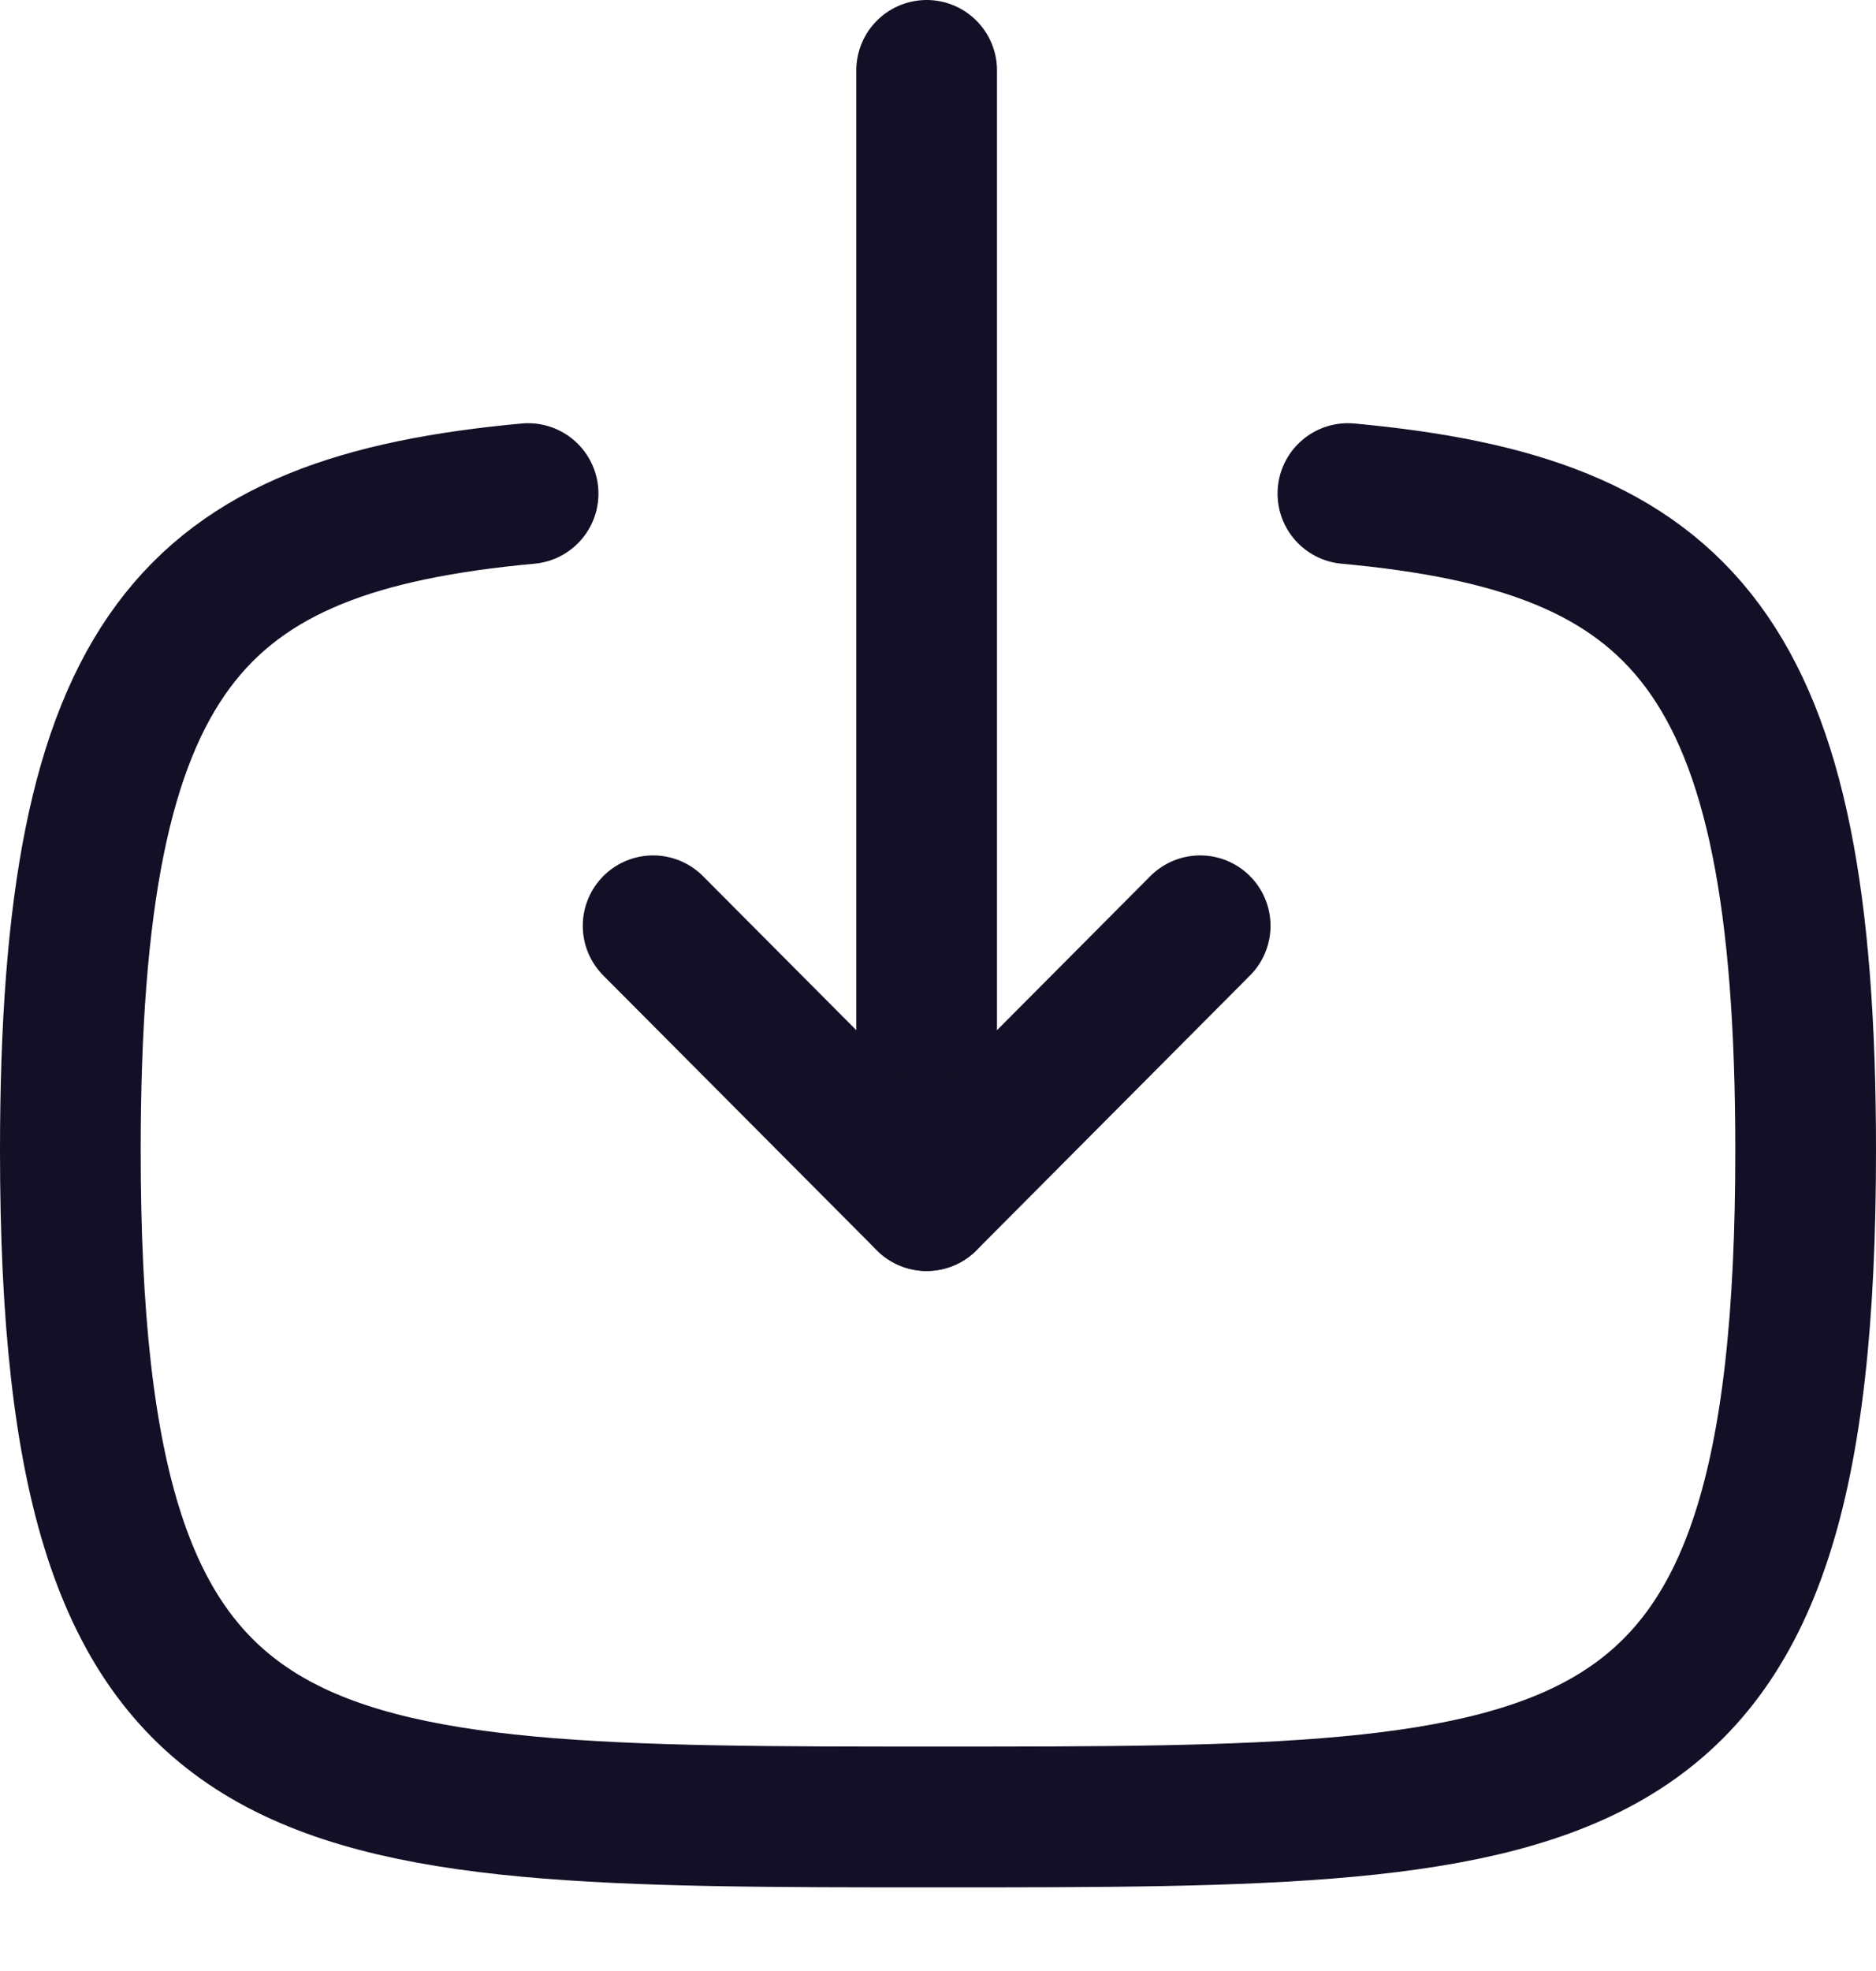 <svg width="20" height="21" viewBox="0 0 20 21" fill="none" xmlns="http://www.w3.org/2000/svg">
<path d="M9.879 12.791V0.75" stroke="#130F26" stroke-width="1.5" stroke-linecap="round" stroke-linejoin="round"/>
<path d="M12.795 9.864L9.879 12.792L6.963 9.864" stroke="#130F26" stroke-width="1.5" stroke-linecap="round" stroke-linejoin="round"/>
<path d="M14.37 5.259C17.949 5.589 19.25 6.929 19.25 12.259C19.25 19.359 16.939 19.359 10 19.359C3.059 19.359 0.75 19.359 0.75 12.259C0.75 6.929 2.05 5.589 5.63 5.259" stroke="#130F26" stroke-width="1.5" stroke-linecap="round" stroke-linejoin="round"/>
</svg>
